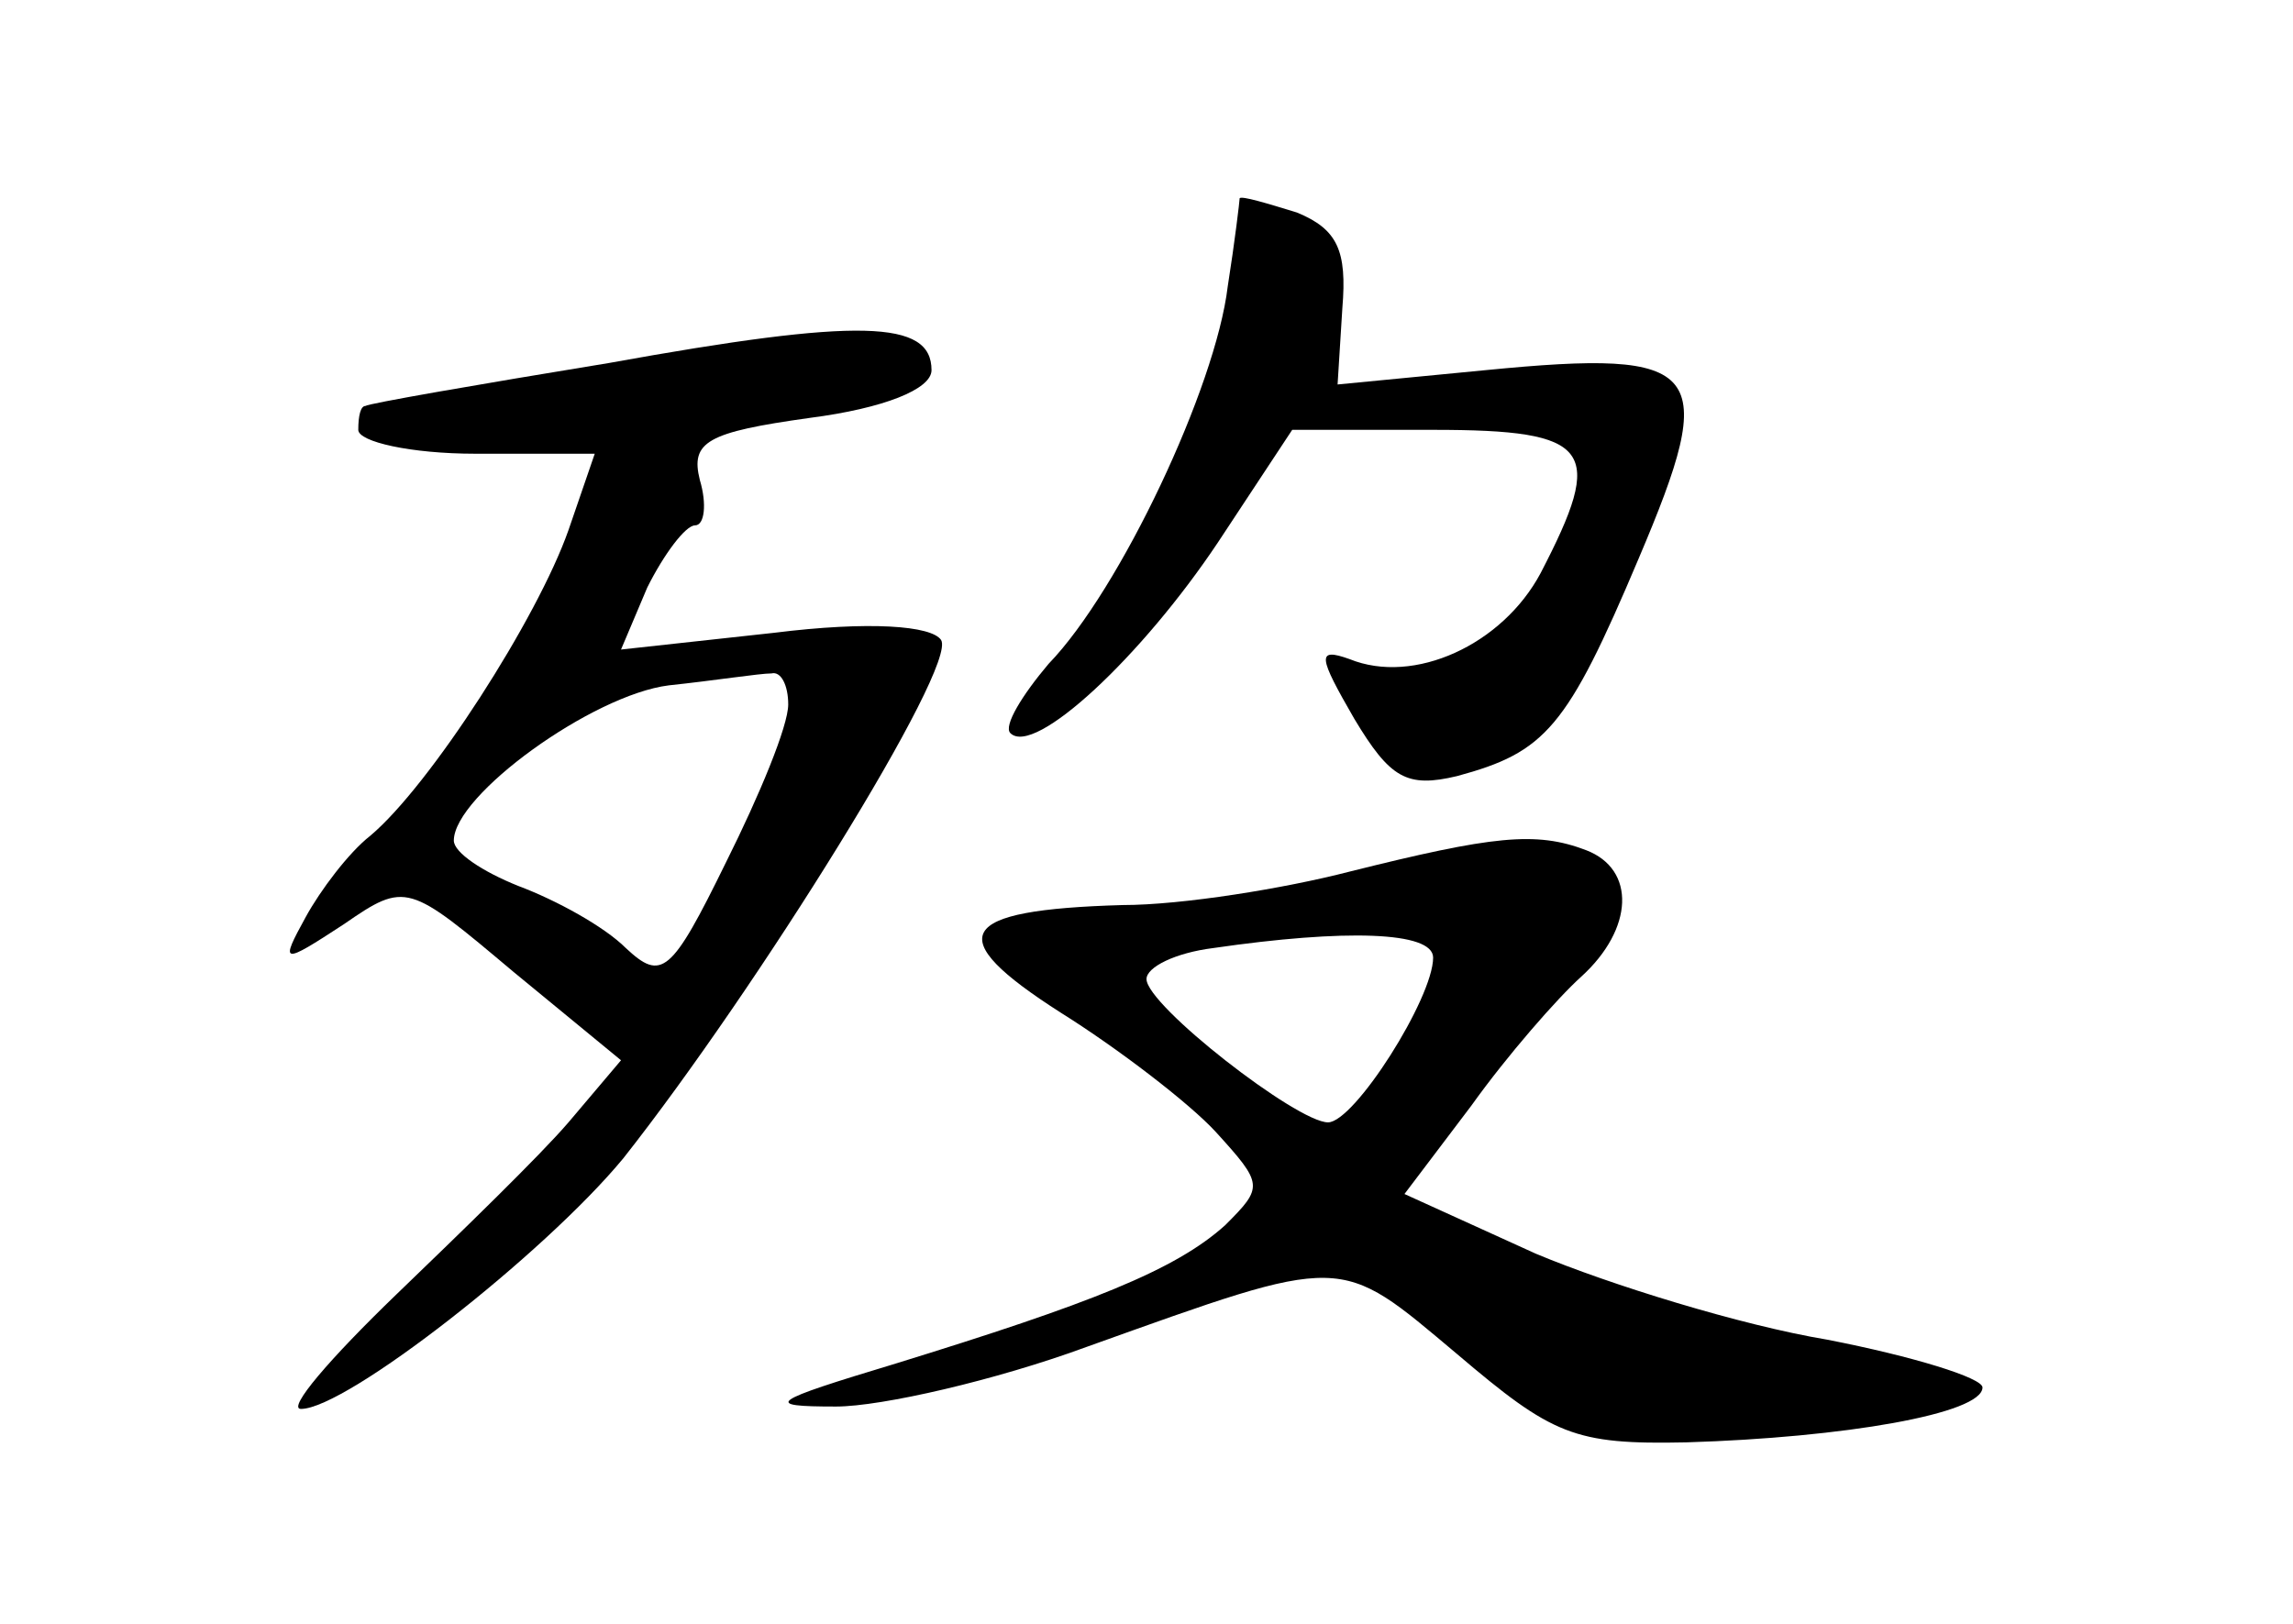 <?xml version="1.0" standalone="no"?>
<!DOCTYPE svg PUBLIC "-//W3C//DTD SVG 20010904//EN"
 "http://www.w3.org/TR/2001/REC-SVG-20010904/DTD/svg10.dtd">
<svg version="1.0" xmlns="http://www.w3.org/2000/svg"
 width="96pt" height="68pt" viewBox="0 0 96 68"
 preserveAspectRatio="xMidYMid meet">
<g transform="translate(0,68) scale(0.1,-0.1)"
fill="#000000" stroke="none">
<path d="M519 597 c0 -1 -2 -18 -5 -37 -5 -42 -45 -127 -75 -158 -11 -13 -19
-26 -16 -29 10 -10 55 32 87 80 l31 47 59 0 c67 0 72 -8 45 -60 -16 -30 -53
-47 -80 -36 -14 5 -13 1 2 -25 15 -25 22 -29 43 -24 37 10 46 20 76 91 34 80
28 88 -64 79 l-62 -6 2 32 c2 24 -2 33 -19 40 -13 4 -23 7 -24 6z"/>
<path d="M255 528 c-55 -9 -101 -17 -102 -18 -2 0 -3 -4 -3 -10 0 -5 22 -10
49 -10 l50 0 -11 -32 c-13 -37 -58 -107 -83 -128 -9 -7 -21 -23 -27 -34 -11
-20 -10 -20 16 -3 26 18 27 17 71 -20 l45 -37 -22 -26 c-12 -14 -45 -46 -72
-72 -28 -27 -46 -48 -40 -48 19 0 102 65 135 105 56 71 140 206 133 217 -4 6
-30 8 -70 3 l-64 -7 11 26 c7 14 16 26 20 26 4 0 5 9 2 19 -4 16 3 20 46 26
31 4 51 12 51 20 0 21 -30 22 -135 3z m75 -143 c0 -9 -12 -38 -26 -66 -23 -47
-27 -50 -42 -36 -9 9 -29 20 -45 26 -15 6 -27 14 -27 19 0 19 58 61 90 65 19
2 38 5 43 5 4 1 7 -5 7 -13z"/>
<path d="M565 315 c-27 -7 -70 -14 -95 -14 -70 -2 -76 -13 -26 -45 24 -15 54
-38 65 -50 20 -22 20 -23 4 -39 -21 -19 -57 -33 -138 -58 -53 -16 -56 -18 -25
-18 19 0 67 11 105 25 109 39 105 39 155 -3 40 -34 49 -38 96 -37 66 2 124 12
124 23 0 4 -29 13 -65 20 -36 6 -91 23 -122 36 l-55 25 28 37 c15 21 36 45 46
54 22 20 23 45 2 53 -21 8 -39 6 -99 -9z m35 -36 c0 -17 -33 -69 -44 -69 -13
0 -76 49 -76 60 0 5 12 11 28 13 55 8 92 7 92 -4z"/>
</g>
</svg>

